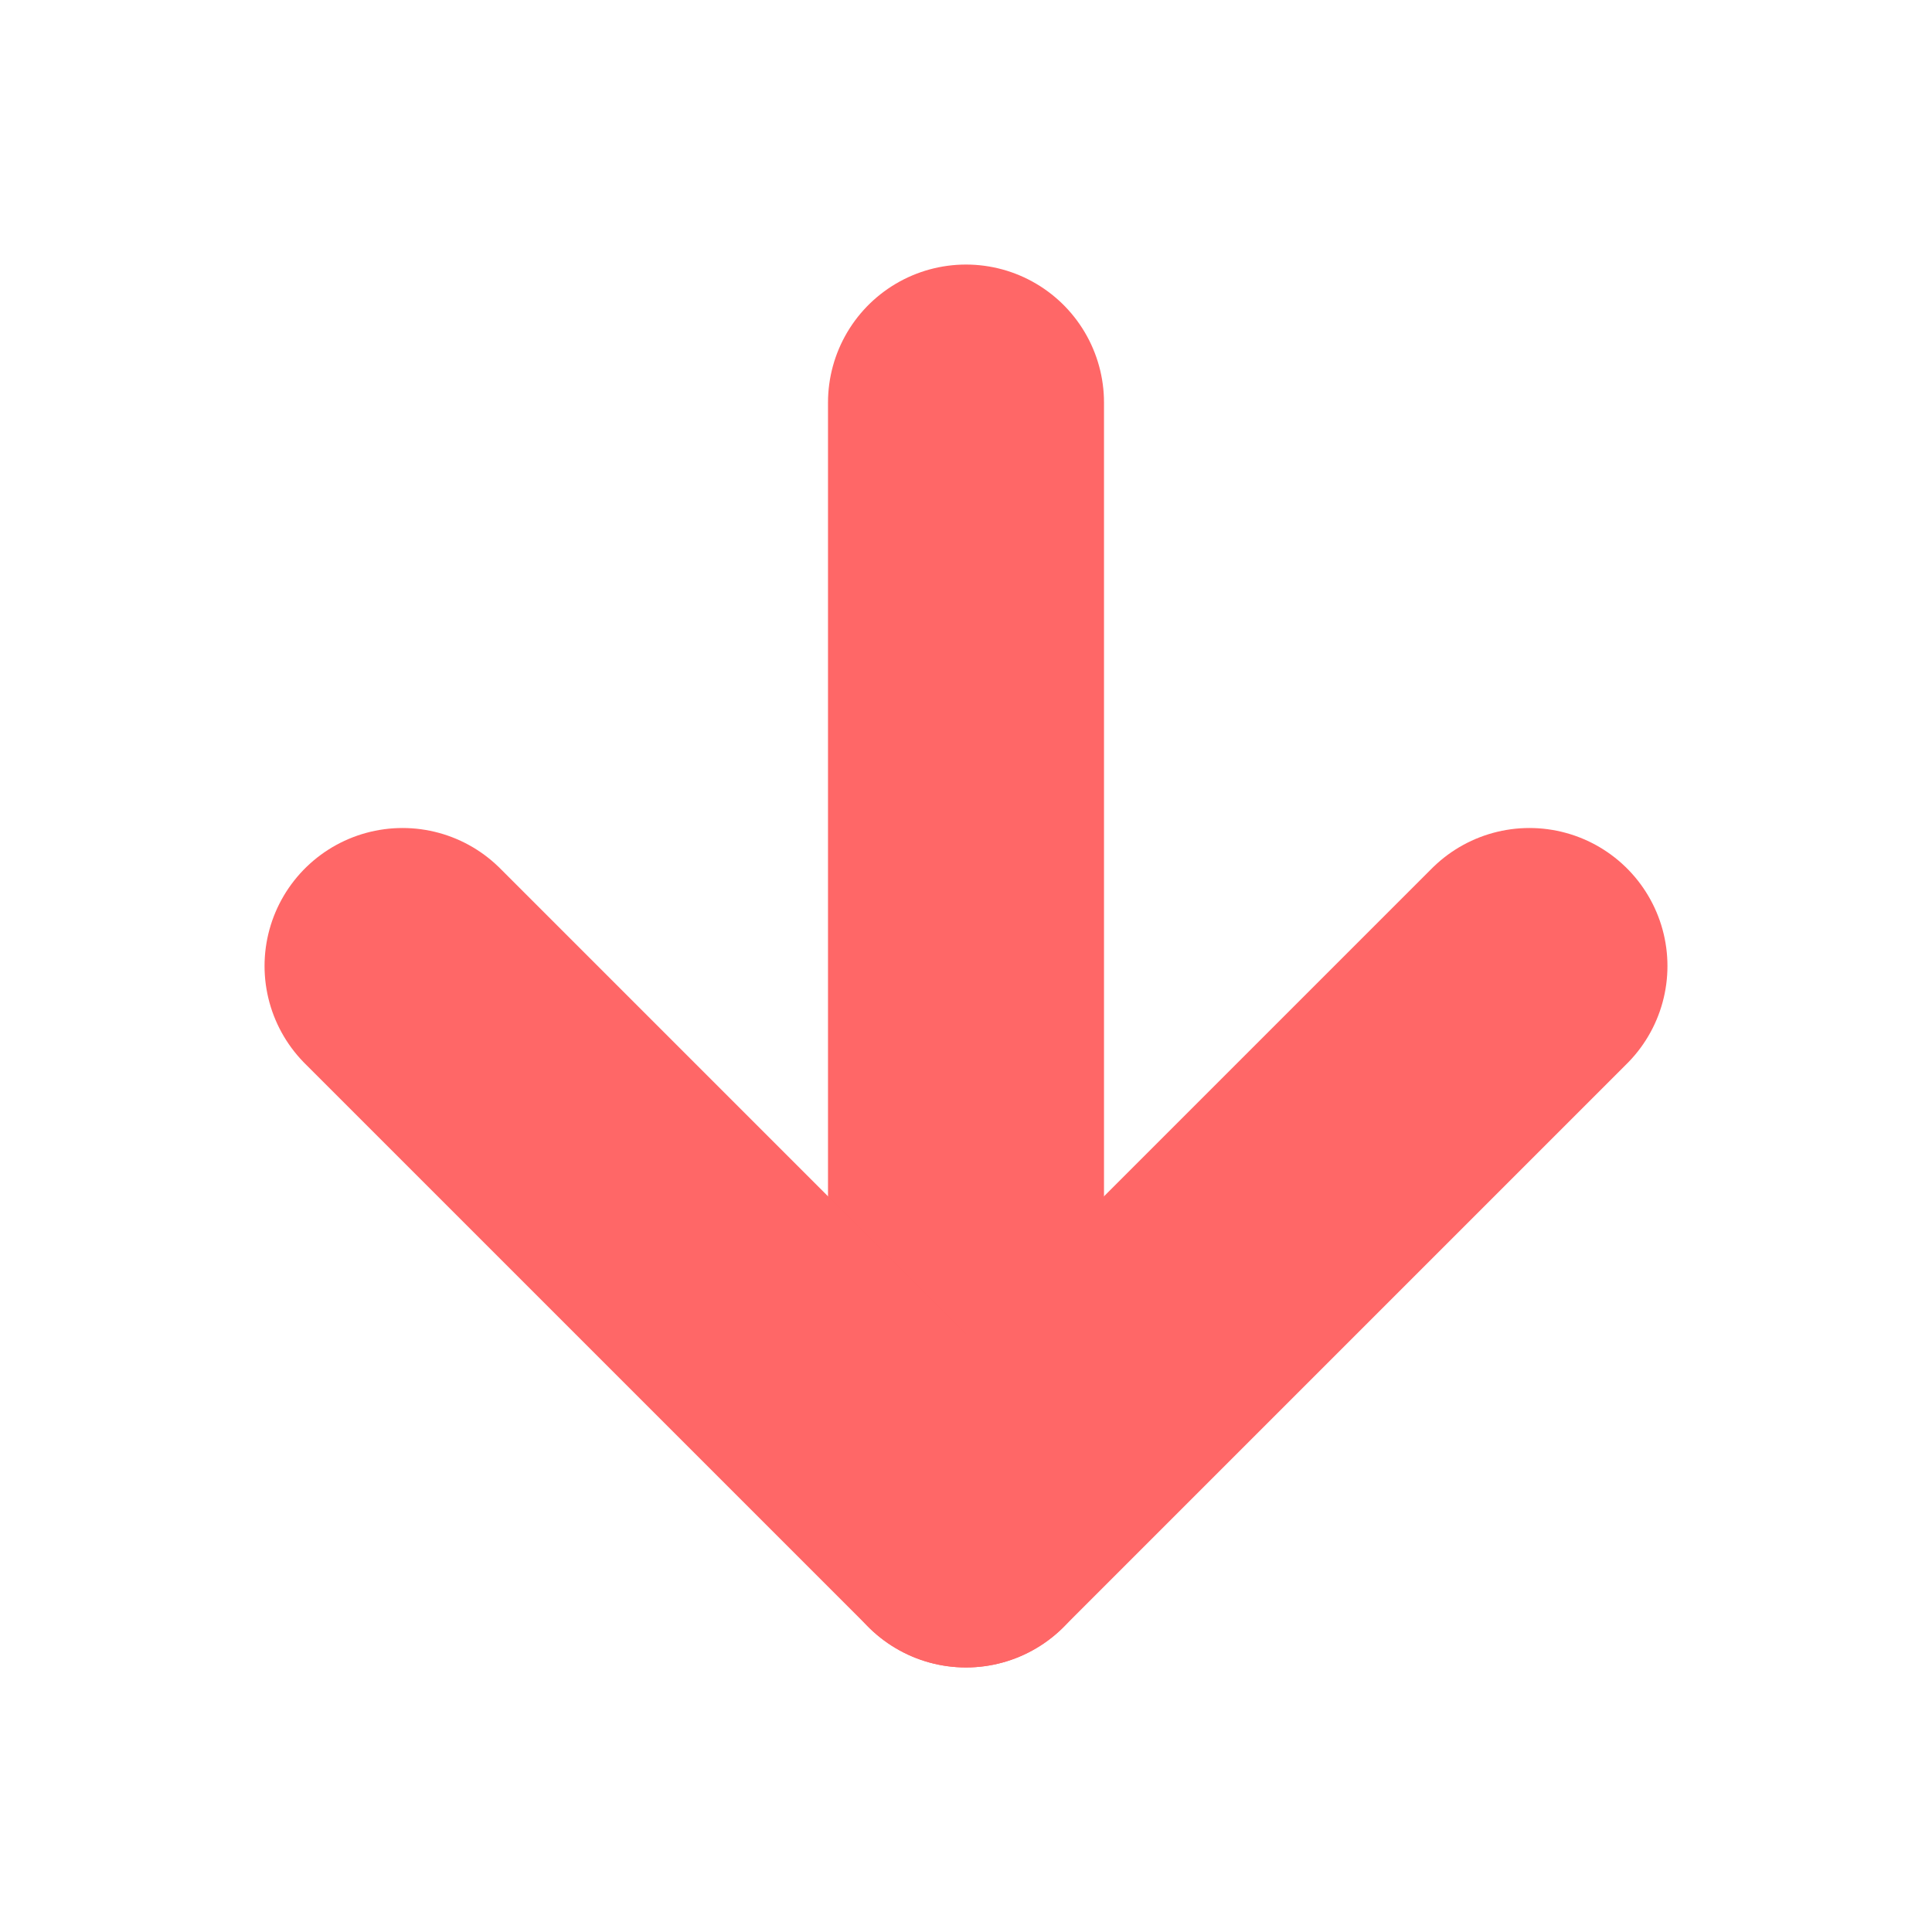 <svg width="14" height="14" viewBox="0 0 14 14" fill="none" xmlns="http://www.w3.org/2000/svg">
<path d="M7 2.917V11.083" stroke="#FF6767" stroke-width="2" stroke-linecap="round" stroke-linejoin="round"/>
<path d="M11.083 7L7 11.083L2.917 7" stroke="#FF6767" stroke-width="2" stroke-linecap="round" stroke-linejoin="round"/>
</svg>
